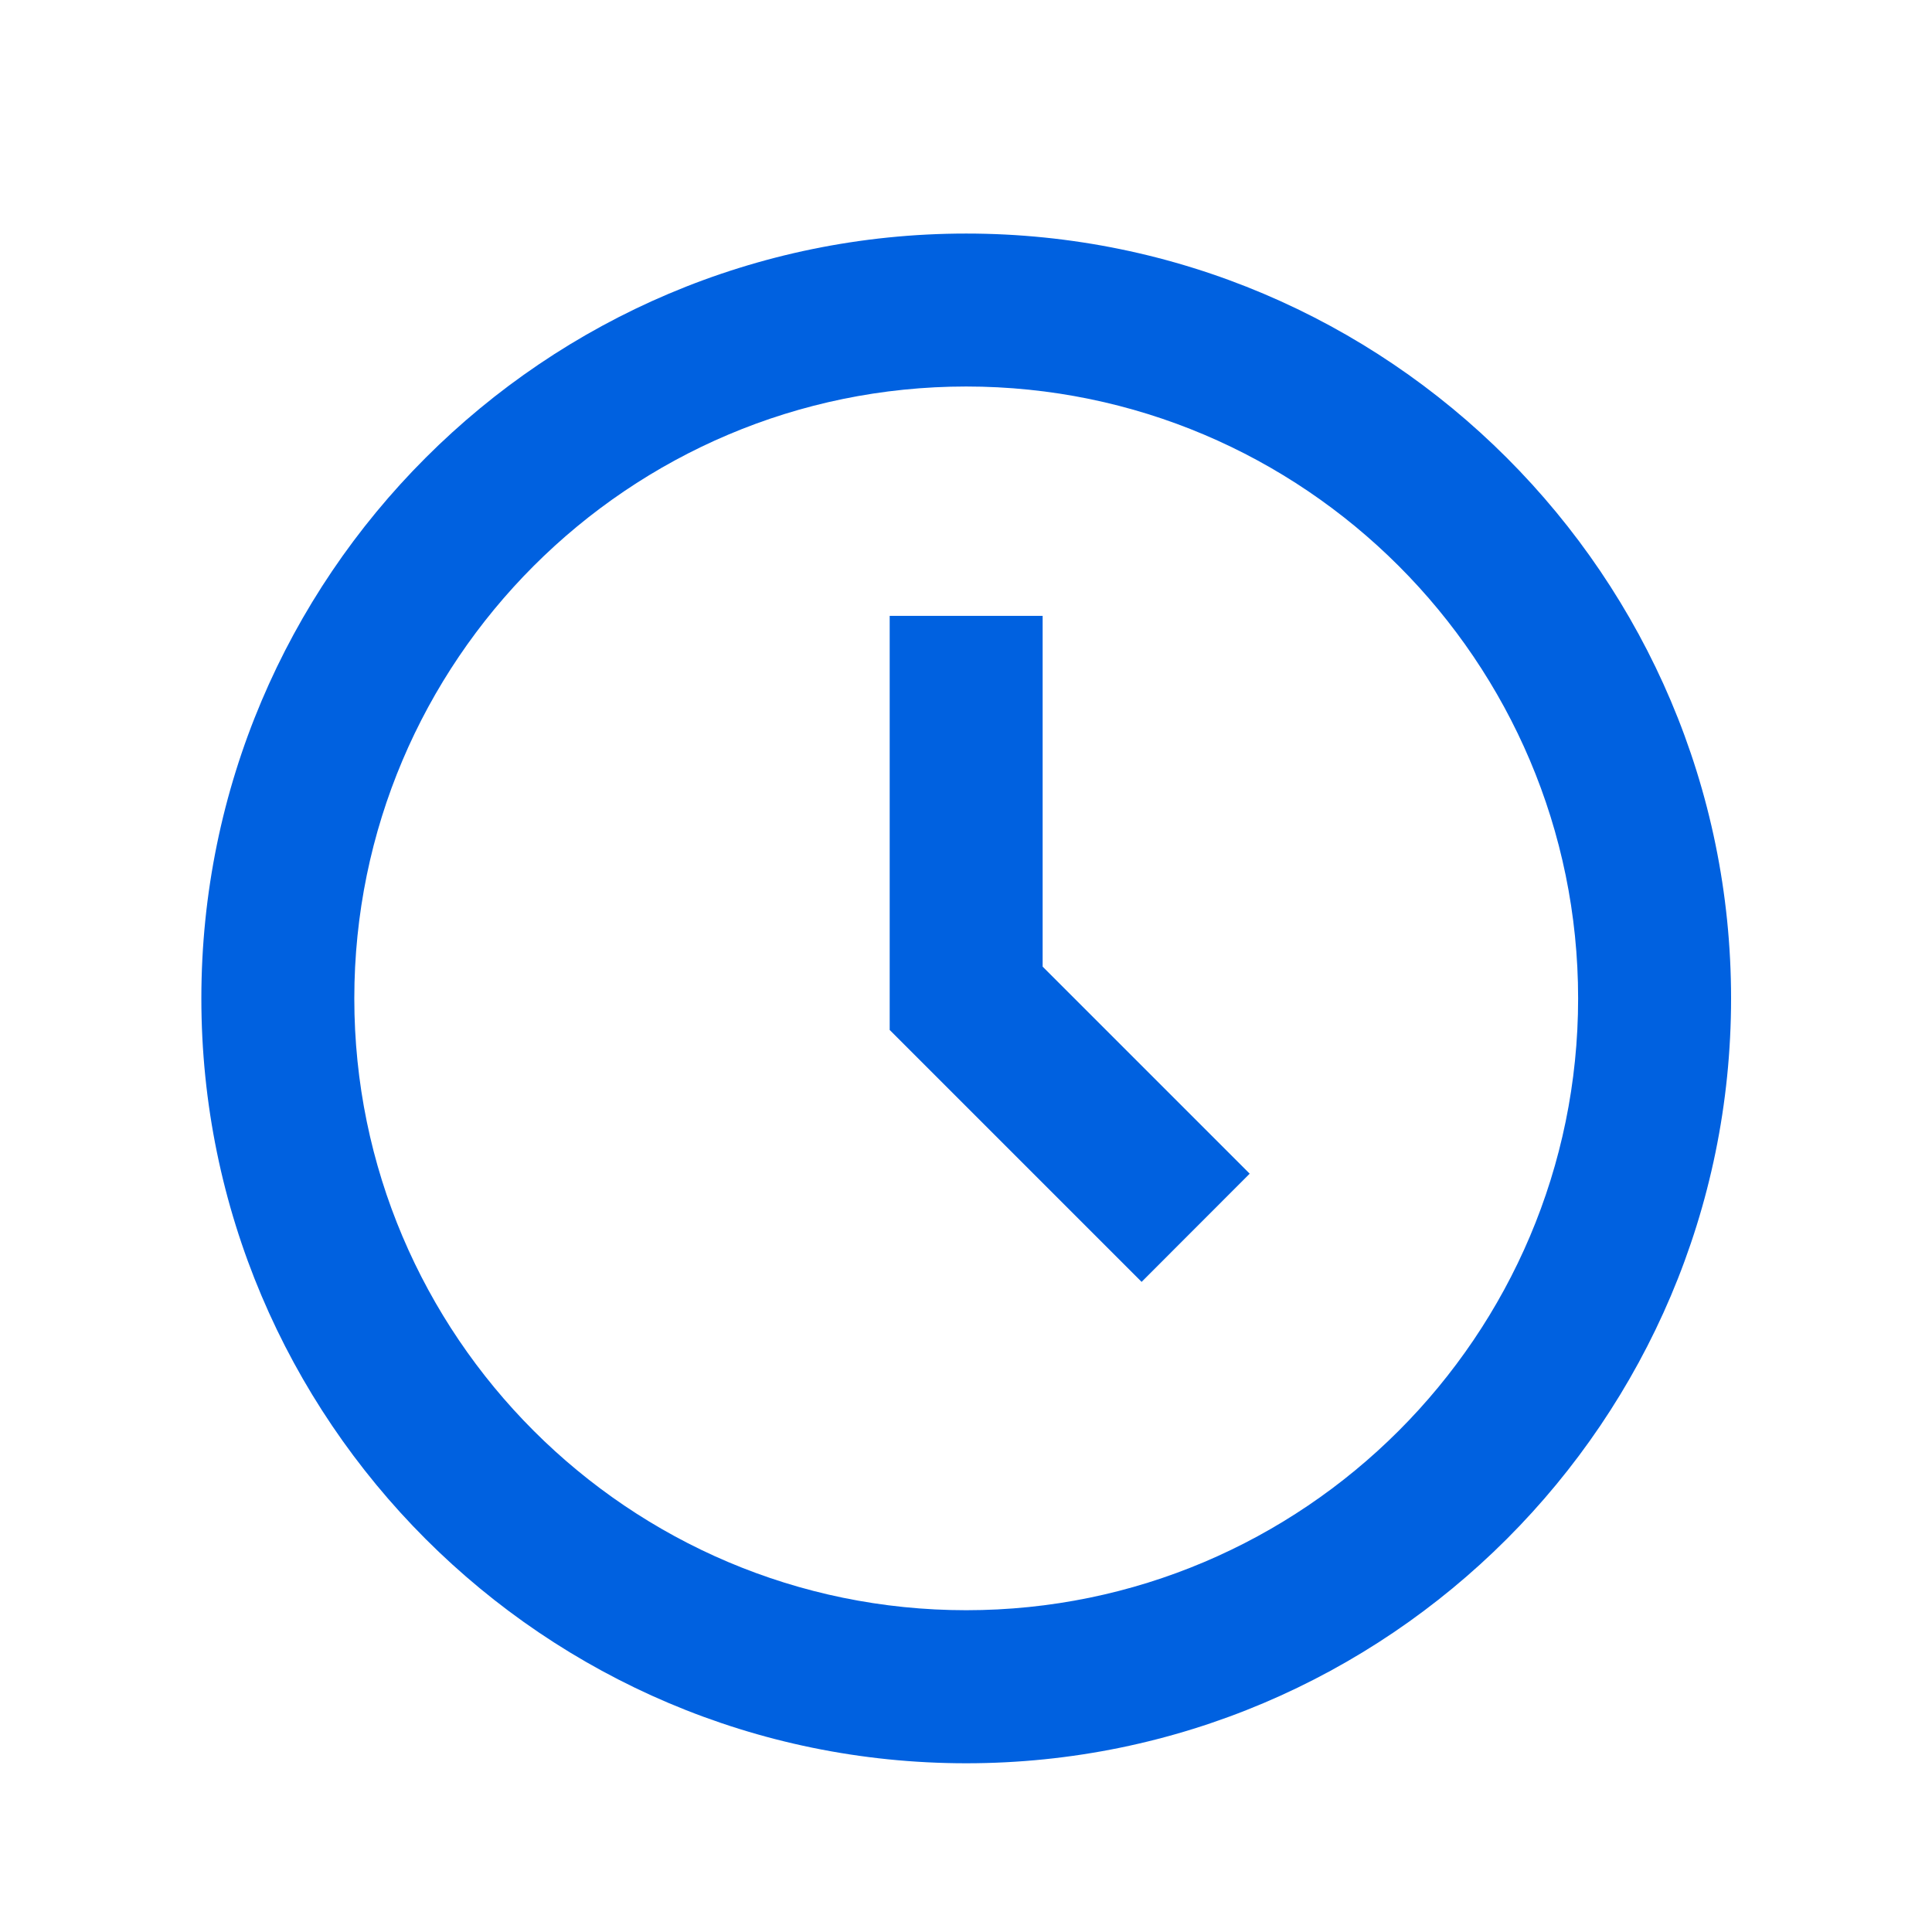 <svg width="18" height="18" viewBox="0 0 18 18" fill="none" xmlns="http://www.w3.org/2000/svg">
<path d="M9.002 2.176C5.072 2.176 1.876 5.372 1.876 9.302C1.876 13.231 5.072 16.428 9.002 16.428C12.931 16.428 16.128 13.231 16.128 9.302C16.128 5.372 12.931 2.176 9.002 2.176ZM9.002 15.002C5.858 15.002 3.301 12.445 3.301 9.302C3.301 6.158 5.858 3.601 9.002 3.601C12.145 3.601 14.703 6.158 14.703 9.302C14.703 12.445 12.145 15.002 9.002 15.002Z" fill="#0061E0"/>
<path d="M9.714 5.738H8.289V9.596L10.636 11.943L11.643 10.935L9.714 9.006V5.738Z" fill="#0061E0"/>
</svg>

